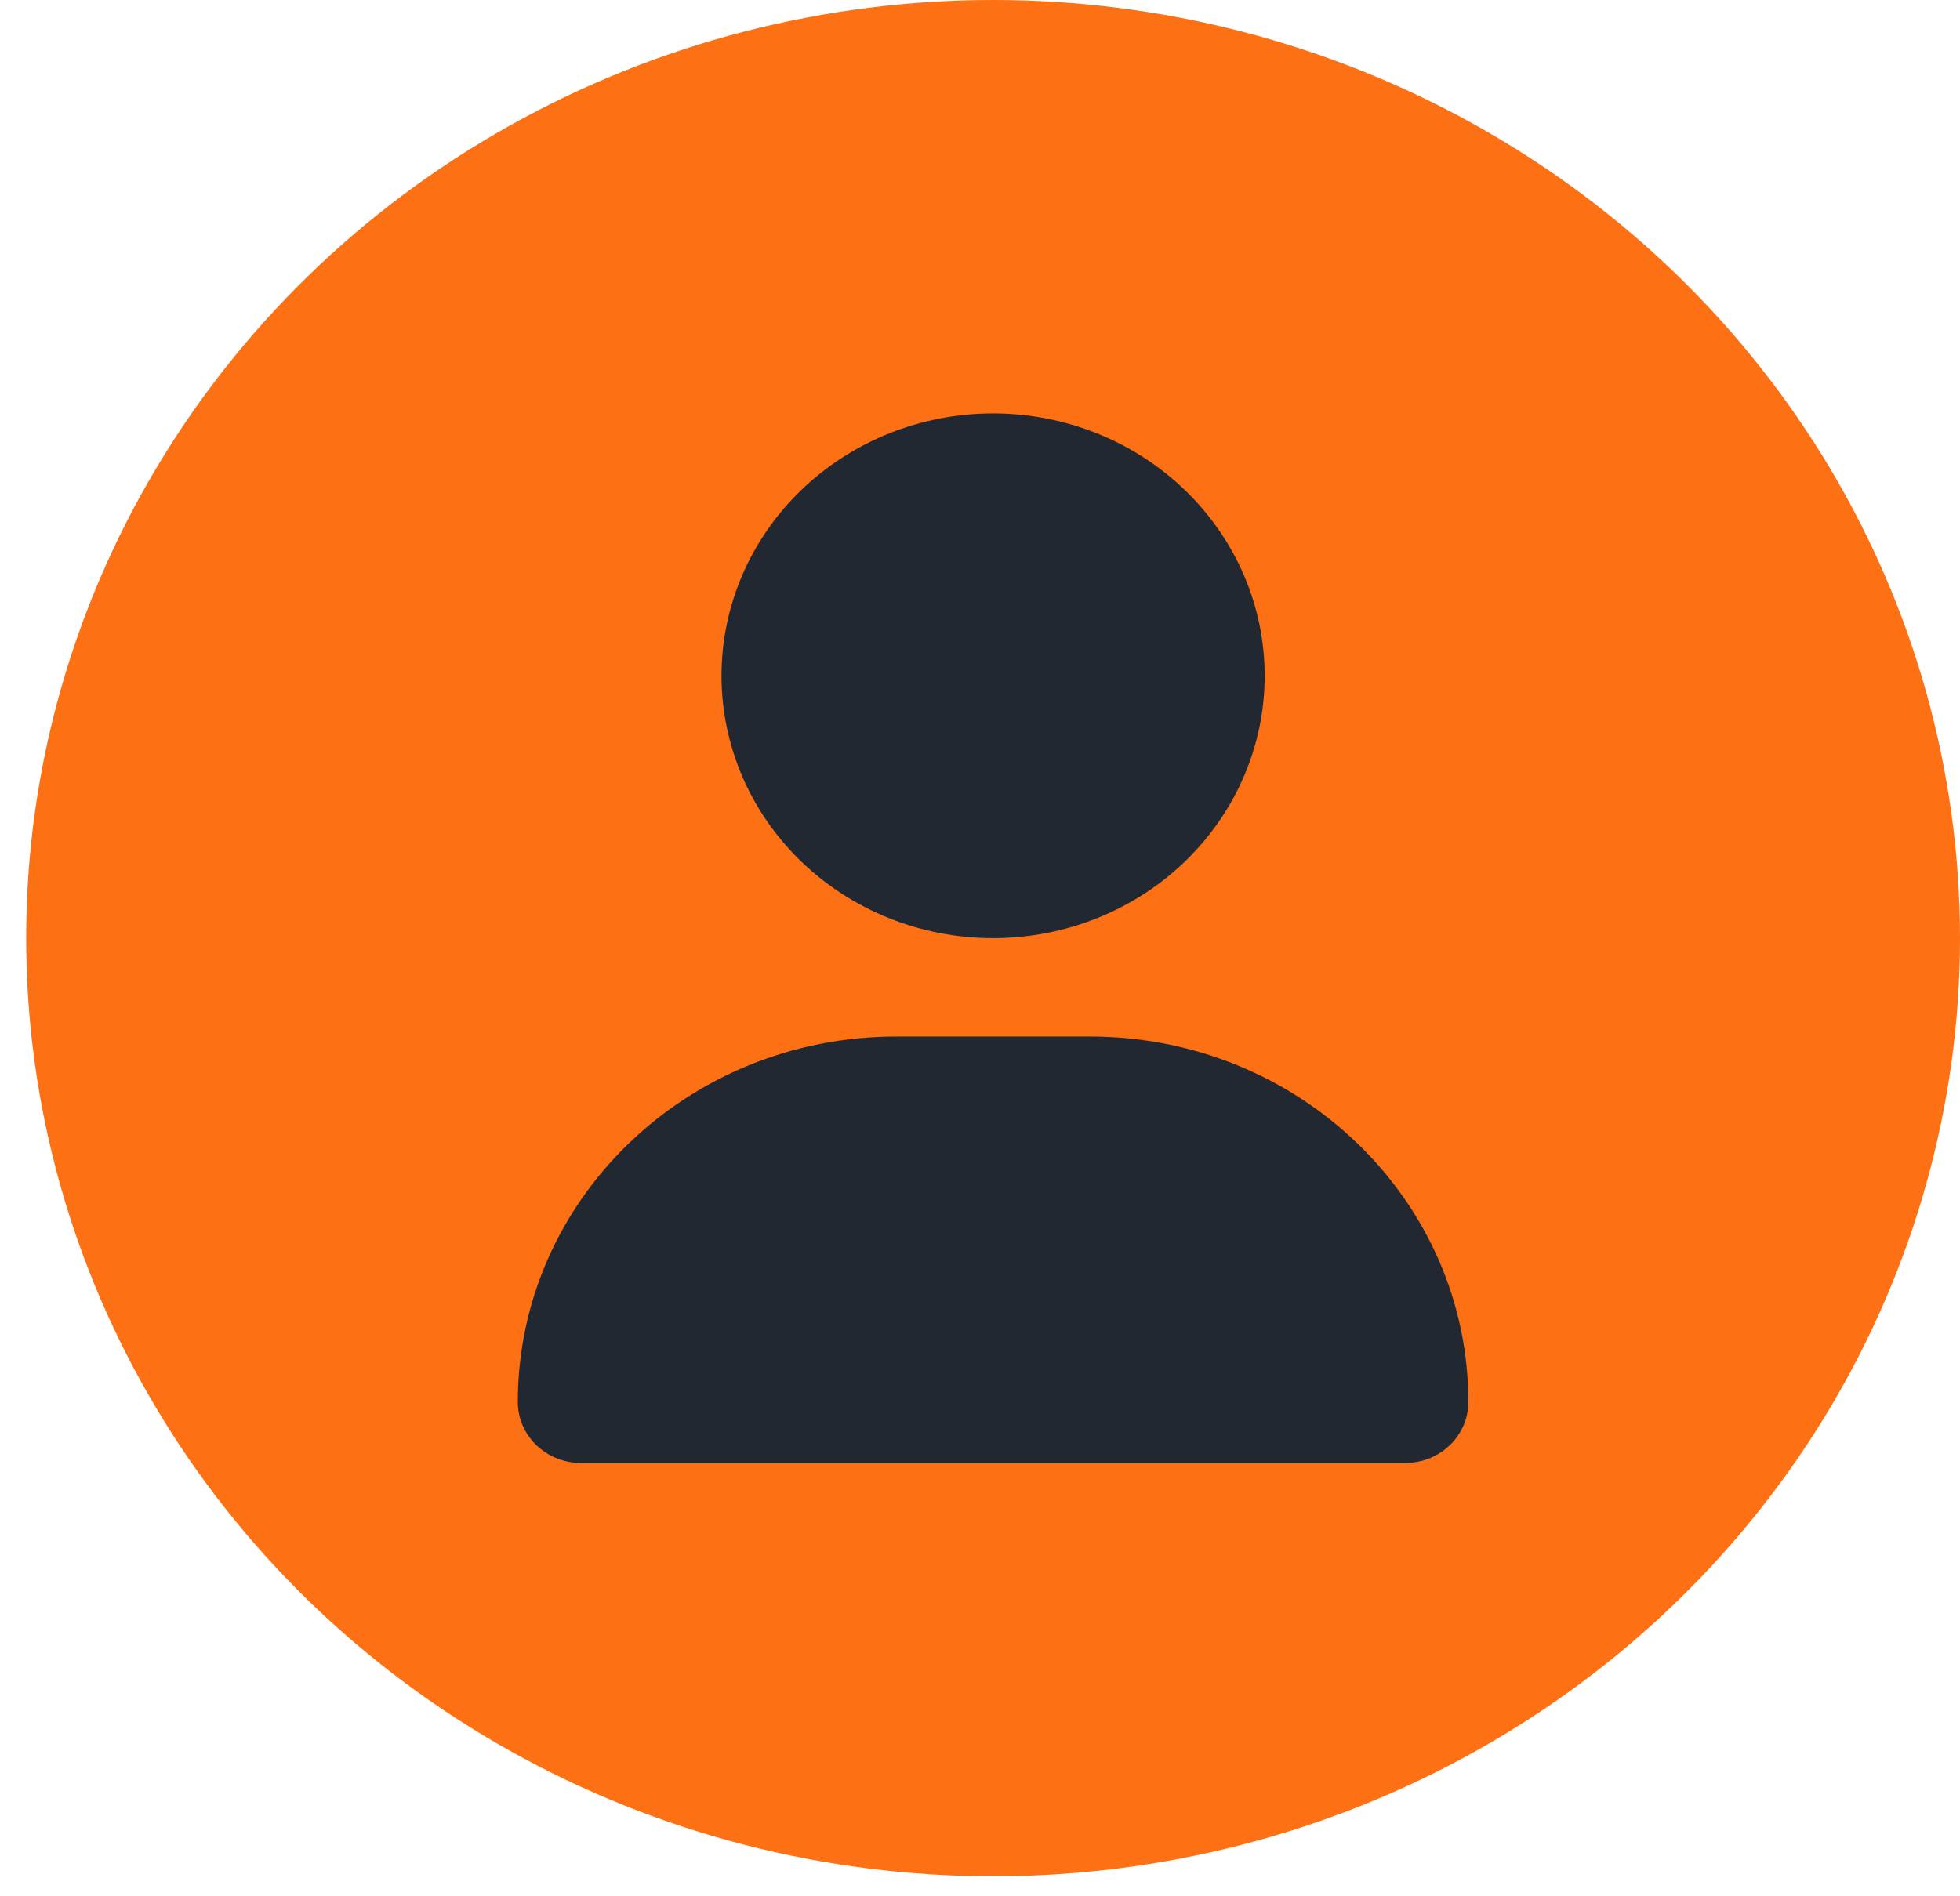 <svg width="62" height="60" viewBox="0 0 62 60" fill="none" xmlns="http://www.w3.org/2000/svg">
<ellipse cx="31.414" cy="29.684" rx="30.586" ry="29.684" fill="#FD7014"/>
<g clip-path="url(#clip0_8_21)">
<path d="M31.414 29.684C33.692 29.684 35.877 28.81 37.488 27.253C39.099 25.696 40.005 23.584 40.005 21.383C40.005 19.181 39.099 17.07 37.488 15.513C35.877 13.956 33.692 13.081 31.414 13.081C29.135 13.081 26.95 13.956 25.339 15.513C23.728 17.07 22.823 19.181 22.823 21.383C22.823 23.584 23.728 25.696 25.339 27.253C26.95 28.81 29.135 29.684 31.414 29.684ZM28.347 32.797C21.736 32.797 16.38 37.973 16.38 44.361C16.38 45.425 17.273 46.288 18.373 46.288H44.454C45.555 46.288 46.448 45.425 46.448 44.361C46.448 37.973 41.092 32.797 34.481 32.797H28.347Z" fill="#222831"/>
</g>
<defs>
<clipPath id="clip0_8_21">
<rect width="30.068" height="33.206" fill="white" transform="translate(16.38 13.081)"/>
</clipPath>
</defs>
</svg>
